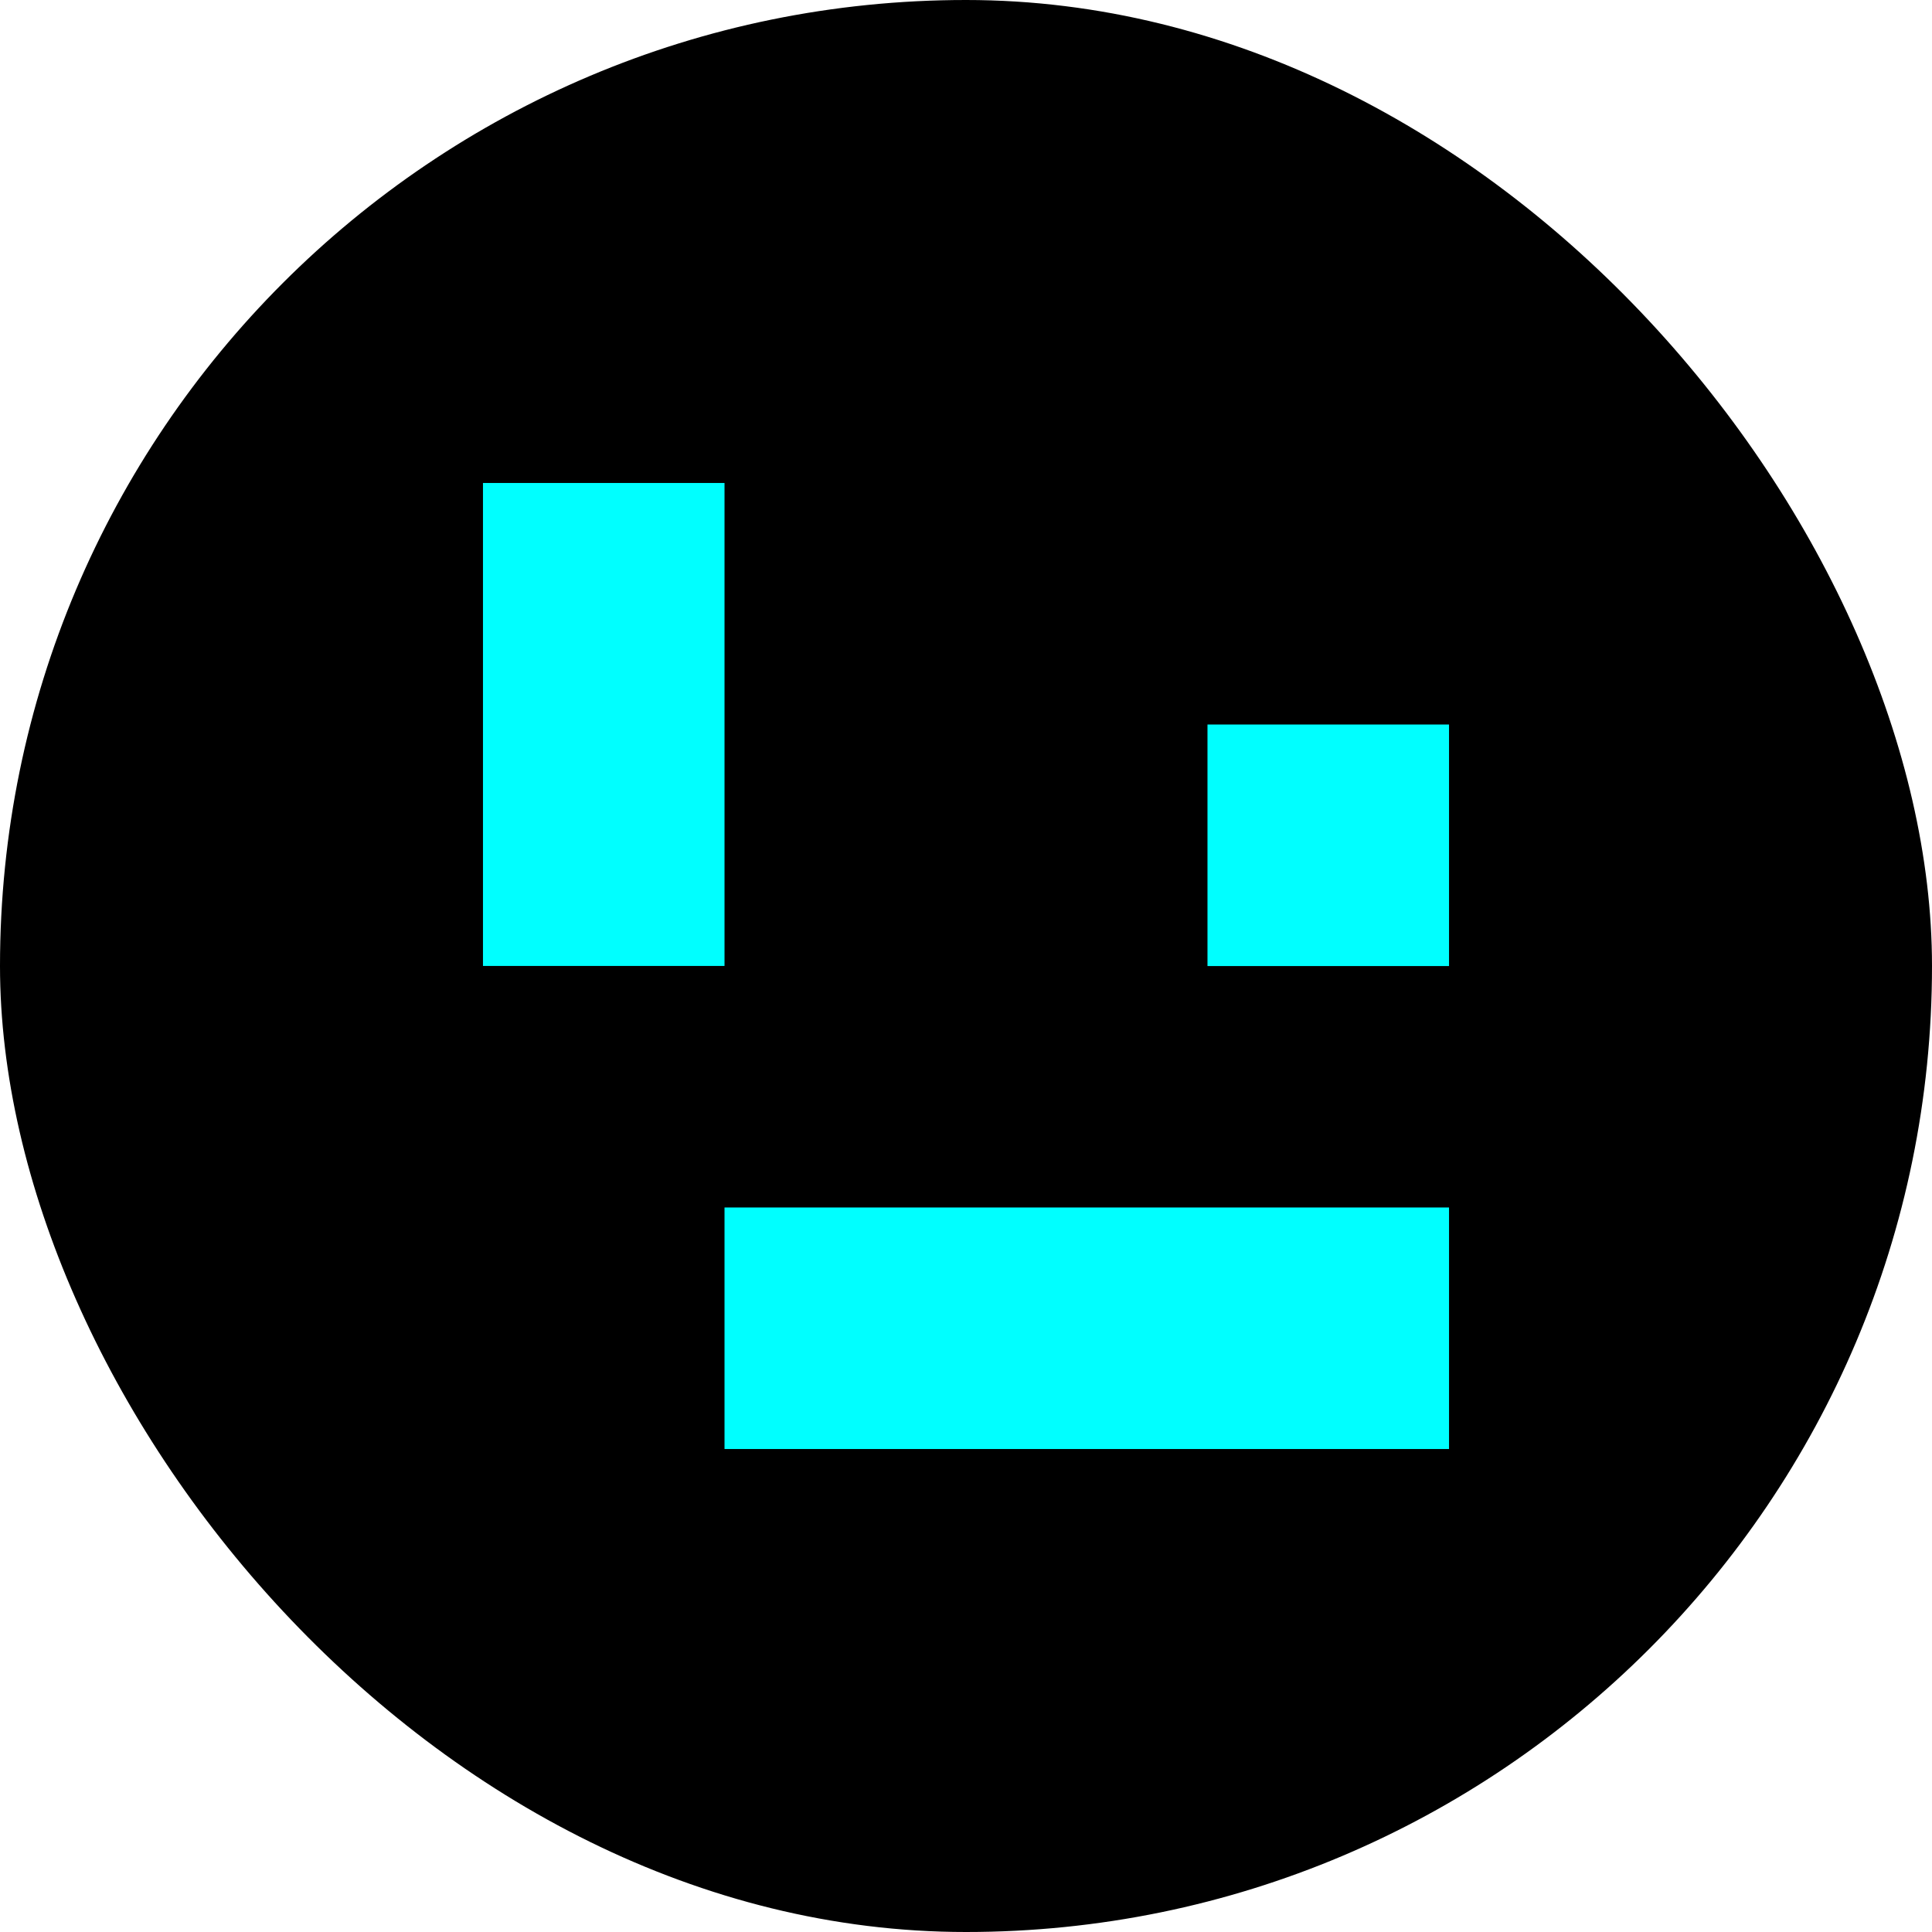 <?xml version="1.0" encoding="UTF-8" standalone="no"?>
<svg
   xmlns:dc="http://purl.org/dc/elements/1.1/"
   xmlns:cc="http://creativecommons.org/ns#"
   xmlns:rdf="http://www.w3.org/1999/02/22-rdf-syntax-ns#"
   xmlns:svg="http://www.w3.org/2000/svg"
   xmlns="http://www.w3.org/2000/svg"
   xmlns:sodipodi="http://sodipodi.sourceforge.net/DTD/sodipodi-0.dtd"
   xmlns:inkscape="http://www.inkscape.org/namespaces/inkscape"
   width="64"
   height="64"
   viewBox="0 0 16.933 16.933"
   version="1.1"
   id="svg8"
   inkscape:version="1.0.1 (3bc2e813f5, 2020-09-07)"
   sodipodi:docname="face.svg"
   inkscape:export-filename="C:\Users\hazel\Pictures\Faces_2048\head-192-blue.png"
   inkscape:export-xdpi="288"
   inkscape:export-ydpi="288">
  <defs
     id="defs2" />
  <sodipodi:namedview
     id="base"
     pagecolor="#3f3f3f"
     bordercolor="#666666"
     borderopacity="1.0"
     inkscape:pageopacity="1"
     inkscape:pageshadow="2"
     inkscape:zoom="8.671875"
     inkscape:cx="31.969249"
     inkscape:cy="32.013478"
     inkscape:document-units="px"
     inkscape:current-layer="layer2"
     inkscape:document-rotation="0"
     showgrid="false"
     units="px"
     inkscape:pagecheckerboard="false"
     inkscape:window-width="1920"
     inkscape:window-height="1051"
     inkscape:window-x="-9"
     inkscape:window-y="-9"
     inkscape:window-maximized="1" />
  <g
     inkscape:groupmode="layer"
     id="layer2"
     inkscape:label="box"
     style="display:inline"
     sodipodi:insensitive="true">
    <rect
       style="fill:#000000;stroke-width:3.234;stroke-linecap:round;paint-order:markers stroke fill"
       id="rect839"
       width="16.933"
       height="16.933"
       x="0"
       y="0"
       ry="8.467" />
  </g>
  <g
     inkscape:label="face"
     inkscape:groupmode="layer"
     id="layer1"
     style="display:inline"
     sodipodi:insensitive="true">
    <rect
       style="fill:#00ffff;stroke-width:1.45;stroke-linecap:round;paint-order:markers stroke fill"
       id="rect833"
       width="2.117"
       height="4.233"
       x="4.233"
       y="4.233" />
    <rect
       style="fill:#00ffff;stroke-width:1.026;stroke-linecap:round;paint-order:markers stroke fill"
       id="rect835"
       width="2.117"
       height="2.117"
       x="10.583"
       y="6.35" />
    <rect
       style="fill:#00ffff;stroke-width:1.776;stroke-linecap:round;paint-order:markers stroke fill"
       id="rect837"
       width="6.35"
       height="2.117"
       x="6.35"
       y="10.583" />
  </g>
</svg>
